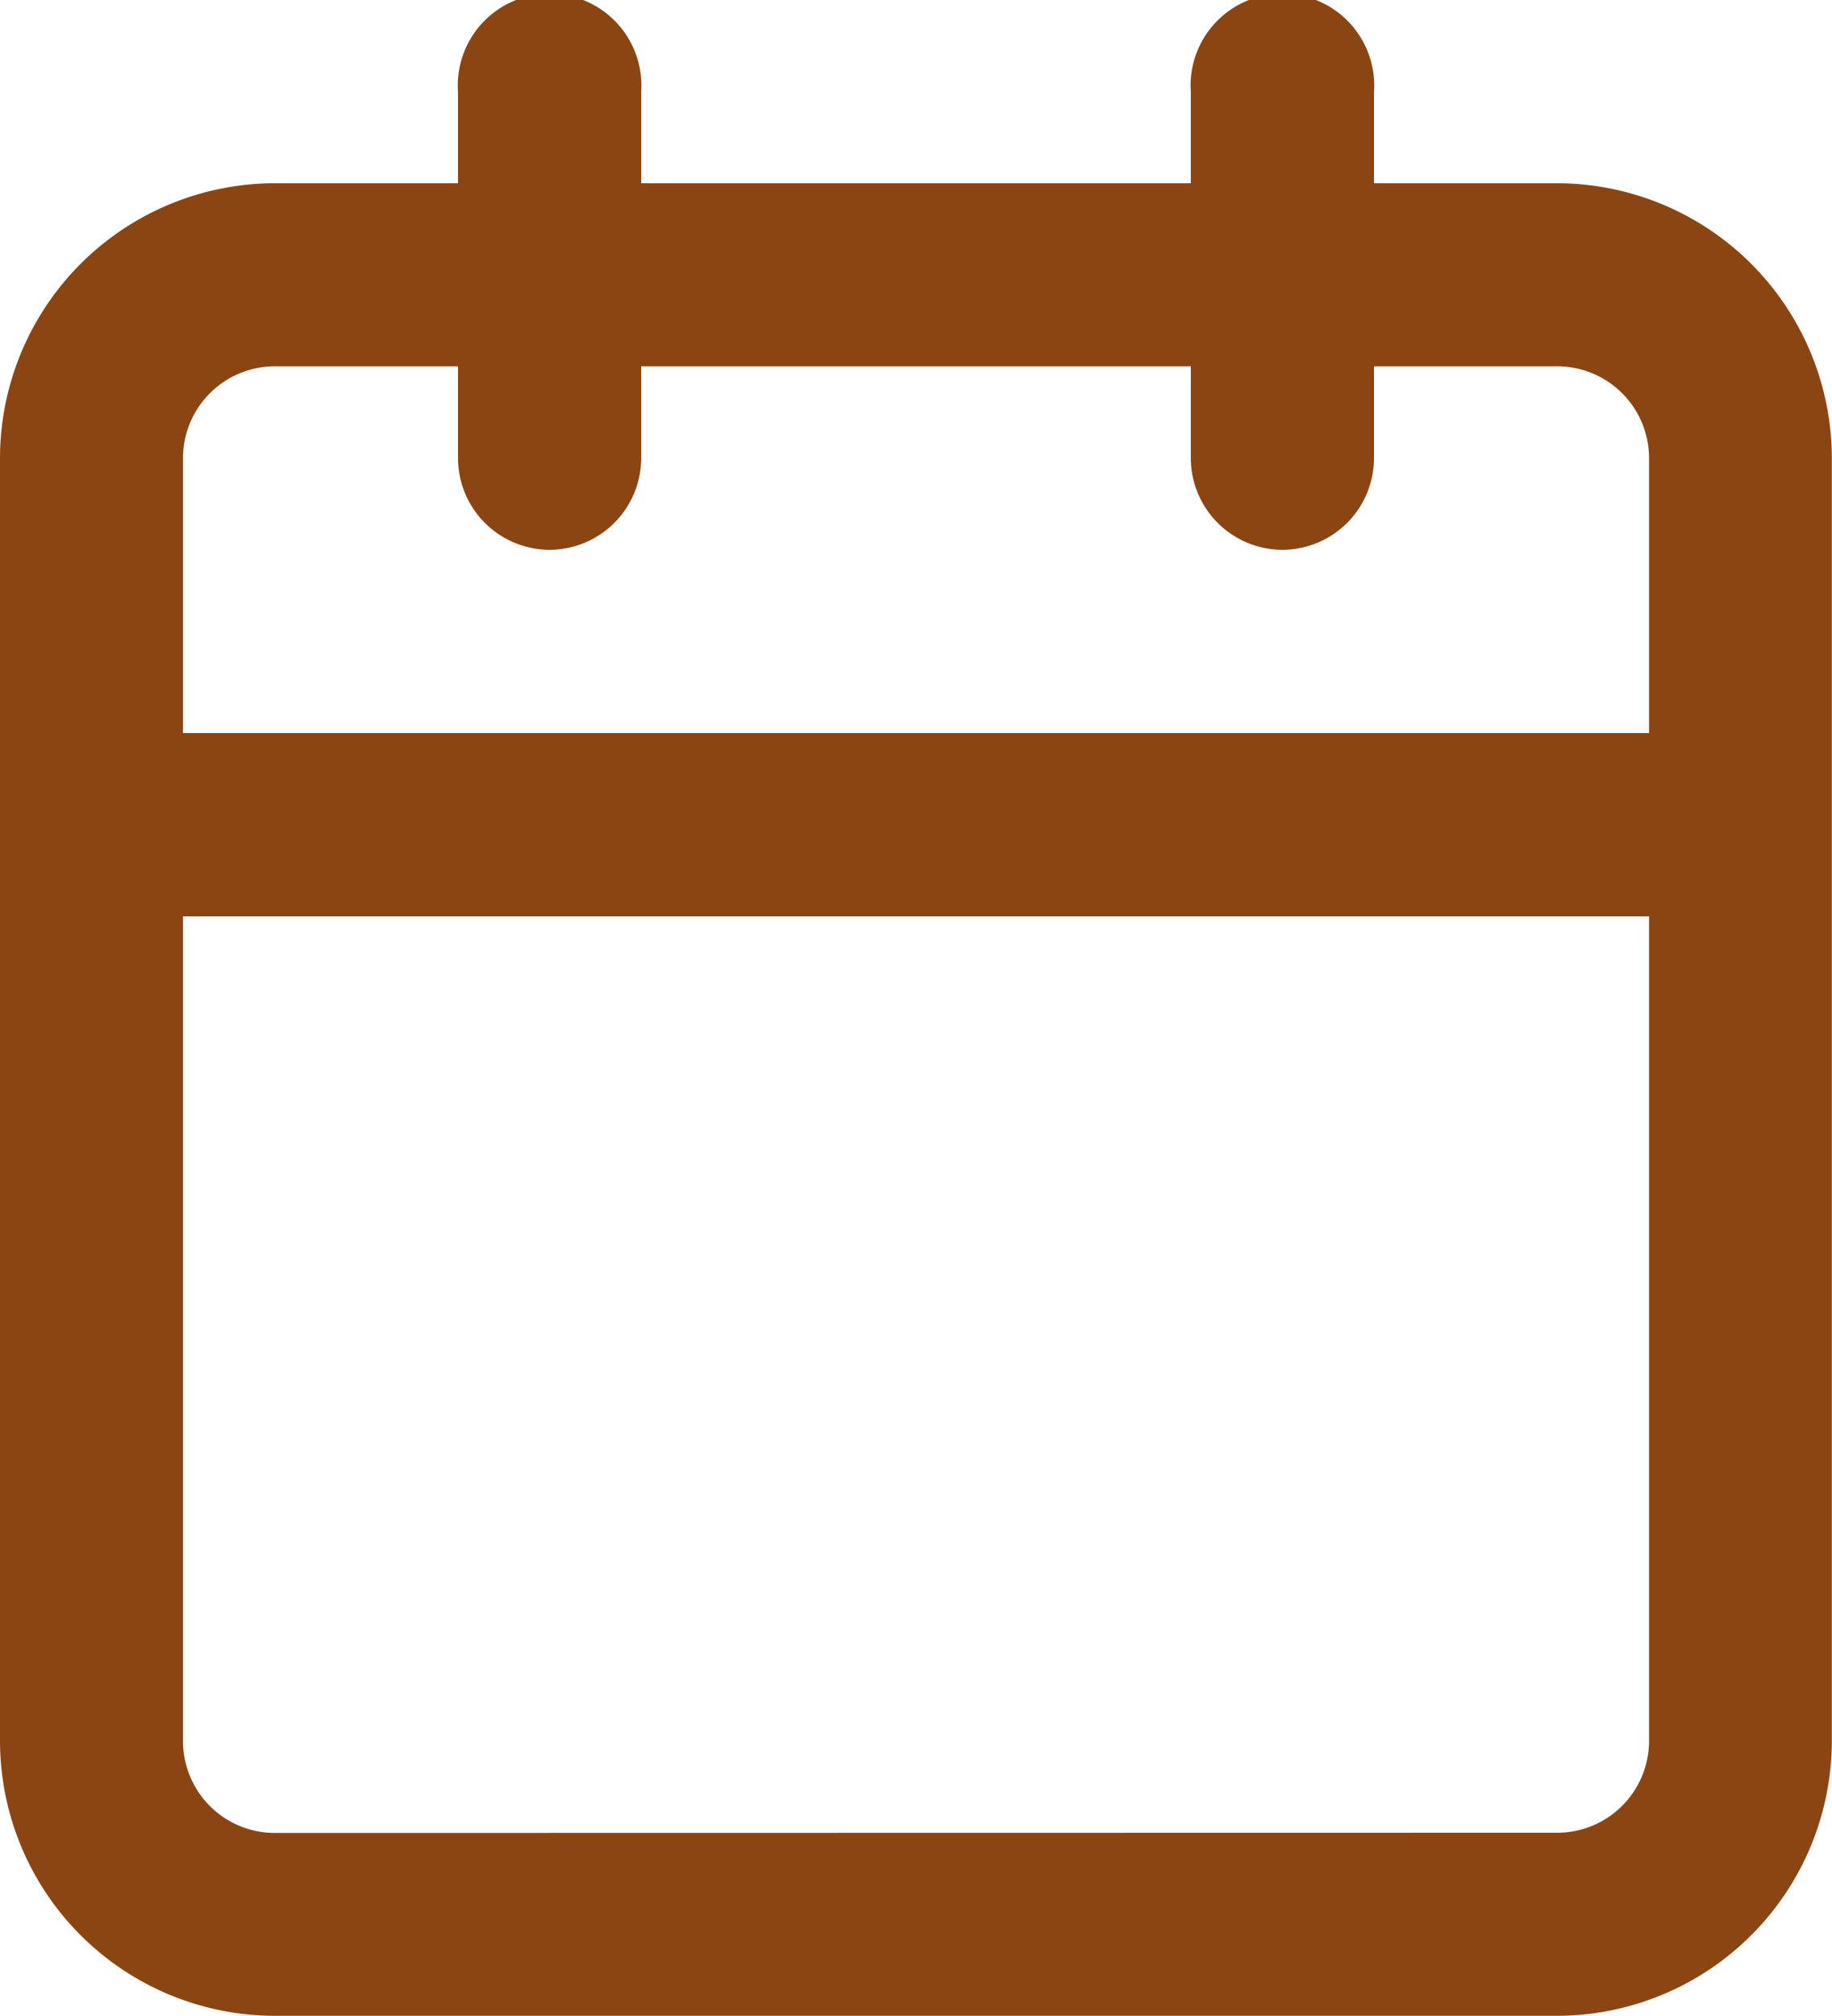 <svg xmlns="http://www.w3.org/2000/svg" width="41.904" height="46.095" viewBox="0 0 41.904 46.095">
    <defs>
        <style>.a{fill:#8b4513;}</style>
    </defs>
    <path class="a"
          d="M9.286,4.5H38.619A6.293,6.293,0,0,1,44.9,10.786V40.119A6.293,6.293,0,0,1,38.619,46.4H9.286A6.293,6.293,0,0,1,3,40.119V10.786A6.293,6.293,0,0,1,9.286,4.5ZM38.619,42.214a2.1,2.1,0,0,0,2.1-2.1V10.786a2.1,2.1,0,0,0-2.1-2.1H9.286a2.1,2.1,0,0,0-2.1,2.1V40.119a2.1,2.1,0,0,0,2.1,2.1Z"
          transform="translate(-3 -0.31)"/>
    <path class="a" d="M24.6,14.071a2.1,2.1,0,0,1-2.1-2.1V3.6a2.1,2.1,0,1,1,4.19,0v8.381A2.1,2.1,0,0,1,24.6,14.071Z"
          transform="translate(4.738 -1.5)"/>
    <path class="a" d="M12.6,14.071a2.1,2.1,0,0,1-2.1-2.1V3.6a2.1,2.1,0,1,1,4.19,0v8.381A2.1,2.1,0,0,1,12.6,14.071Z"
          transform="translate(-0.024 -1.5)"/>
    <path class="a" d="M42.809,17.69H5.1a2.1,2.1,0,0,1,0-4.19H42.809a2.1,2.1,0,0,1,0,4.19Z"
          transform="translate(-3 3.262)"/>
</svg>